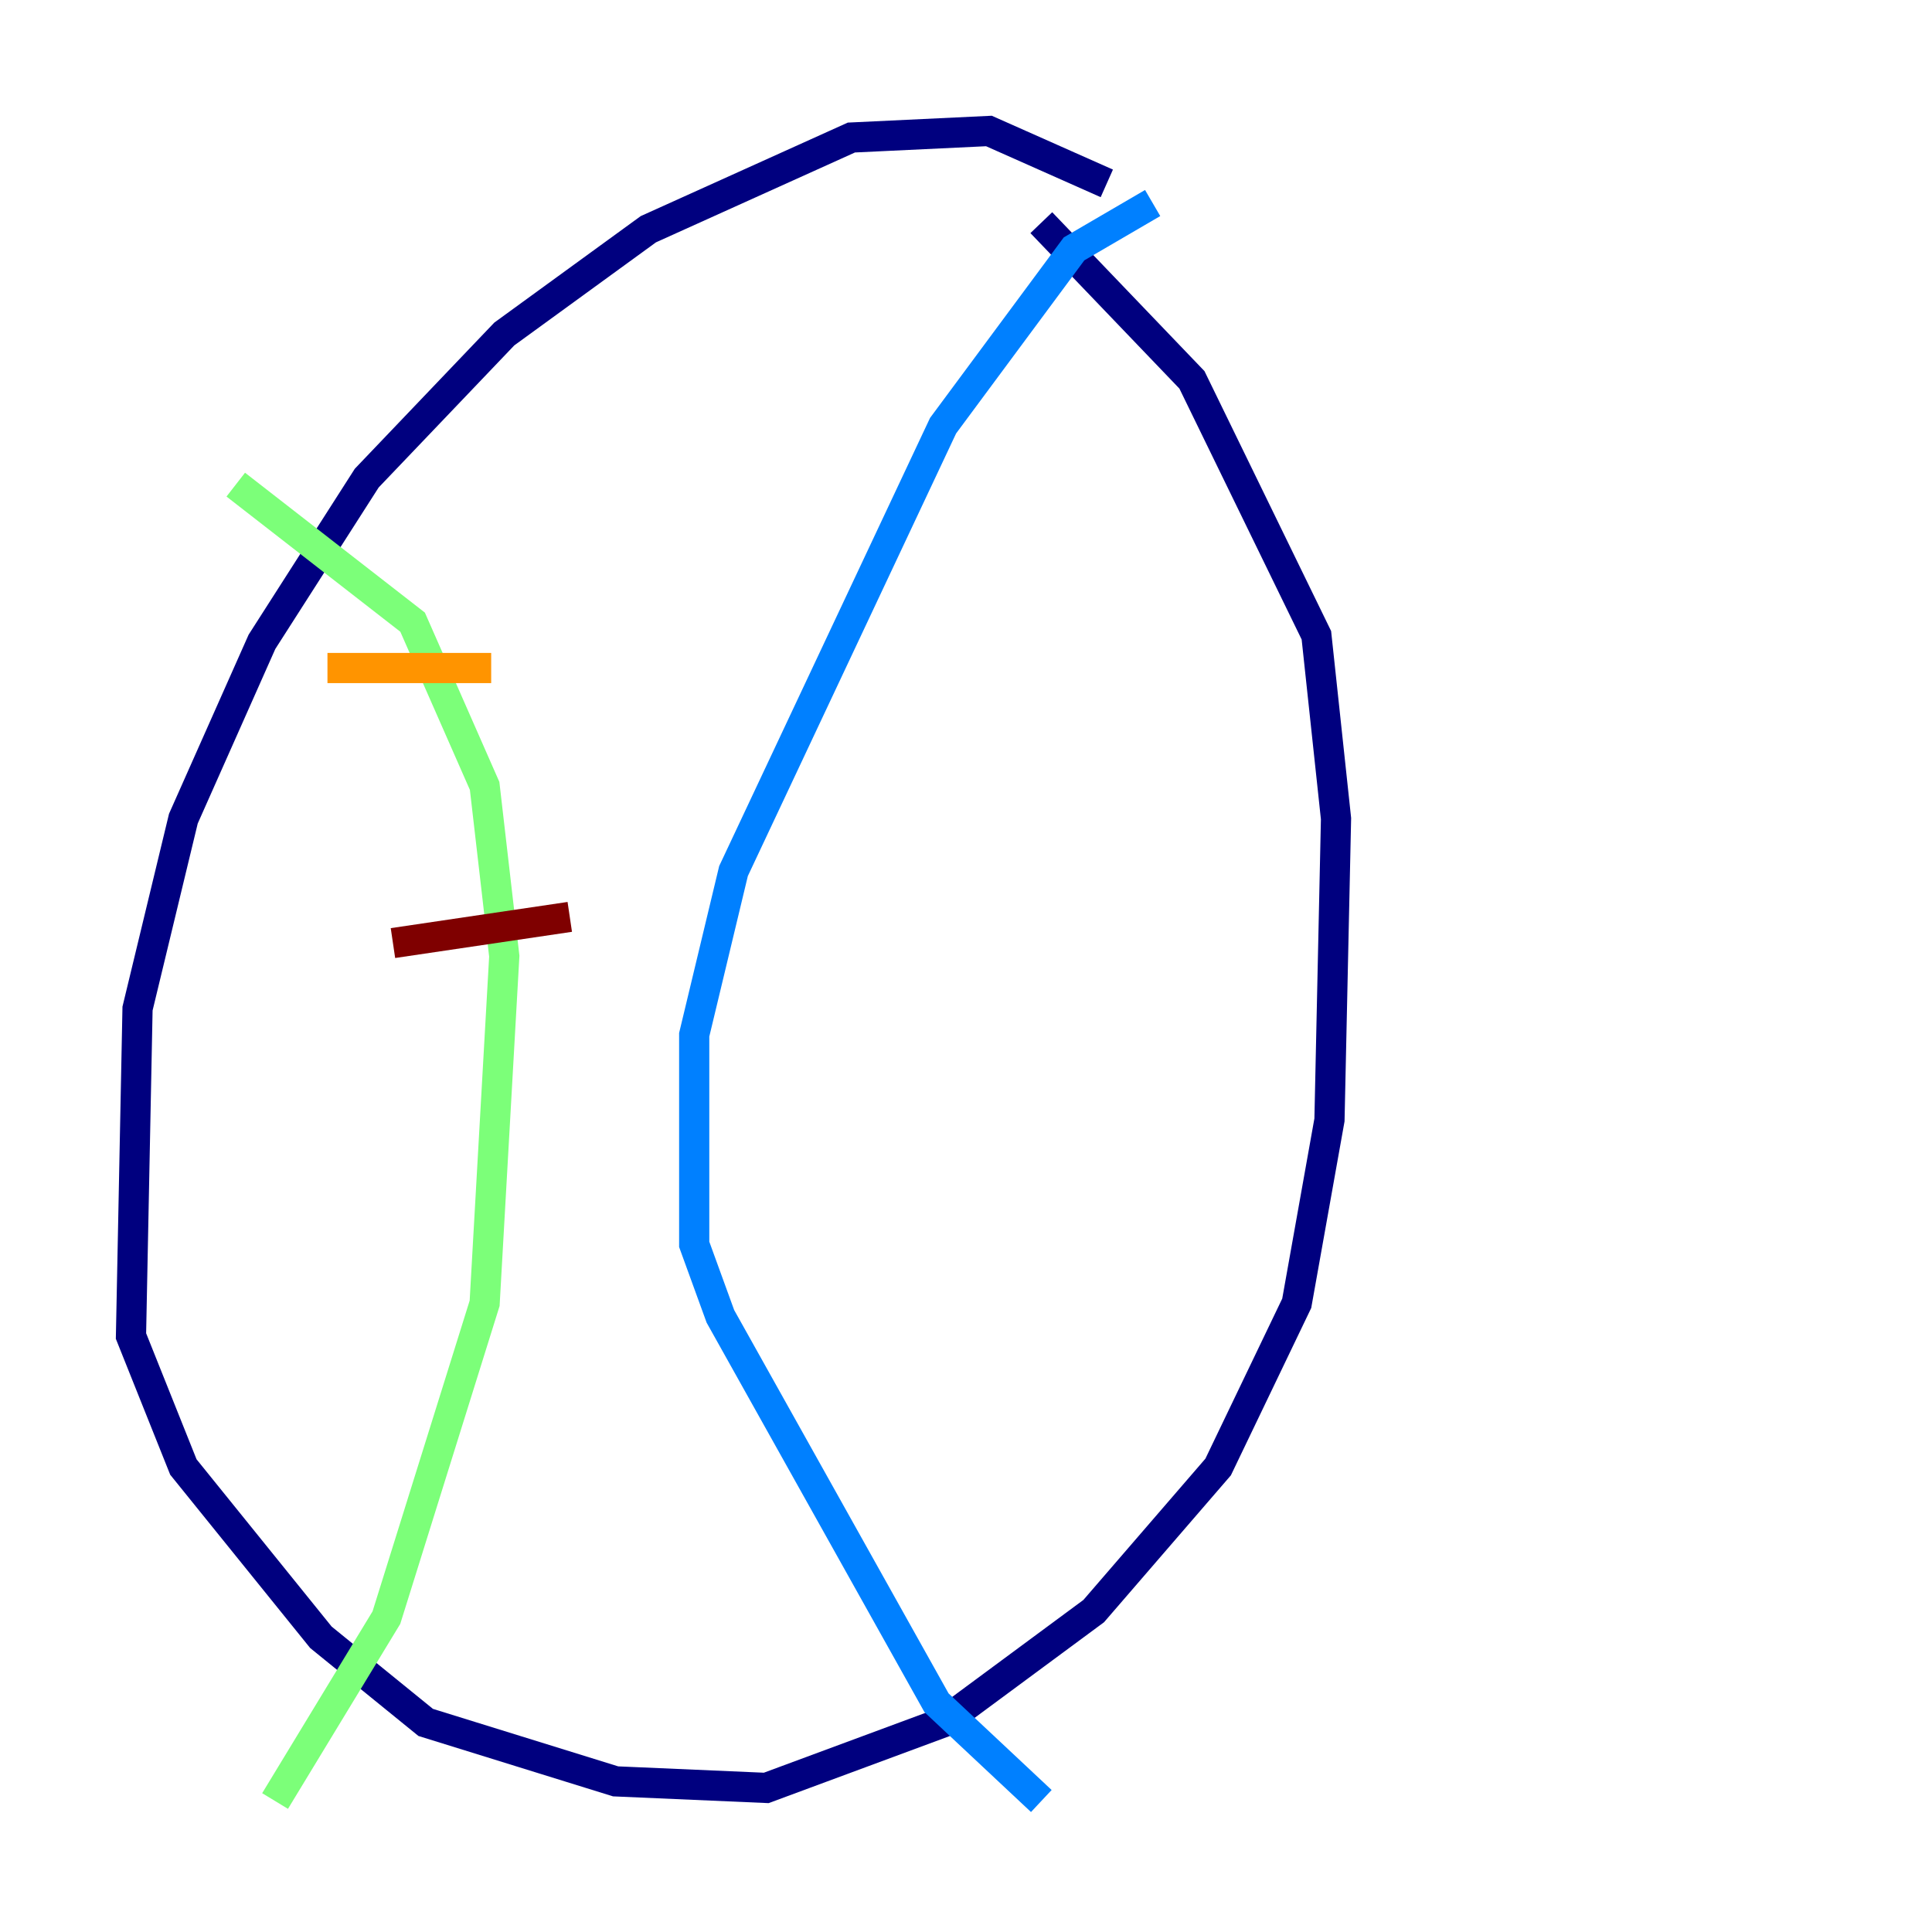 <?xml version="1.0" encoding="utf-8" ?>
<svg baseProfile="tiny" height="128" version="1.2" viewBox="0,0,128,128" width="128" xmlns="http://www.w3.org/2000/svg" xmlns:ev="http://www.w3.org/2001/xml-events" xmlns:xlink="http://www.w3.org/1999/xlink"><defs /><polyline fill="none" points="73.329,12.149 65.519,8.678 56.407,9.112 42.956,15.186 33.41,22.129 24.298,31.675 17.356,42.522 12.149,54.237 9.112,66.82 8.678,88.515 12.149,97.193 21.261,108.475 28.203,114.115 40.786,118.02 50.766,118.454 62.481,114.115 72.461,106.739 80.705,97.193 85.912,86.346 88.081,74.197 88.515,54.237 87.214,42.088 78.969,25.166 68.99,14.752" stroke="#00007f" stroke-width="2" /><polyline fill="none" points="76.366,13.451 71.159,16.488 62.481,28.203 48.597,57.709 45.993,68.556 45.993,82.441 47.729,87.214 62.047,112.814 68.99,119.322" stroke="#0080ff" stroke-width="2" /><polyline fill="none" points="15.62,32.108 27.336,41.22 32.108,52.068 33.41,63.349 32.108,86.346 25.6,107.173 18.224,119.322" stroke="#7cff79" stroke-width="2" /><polyline fill="none" points="21.695,44.258 32.542,44.258" stroke="#ff9400" stroke-width="2" /><polyline fill="none" points="26.034,62.481 37.749,60.746" stroke="#7f0000" stroke-width="2" /></svg>